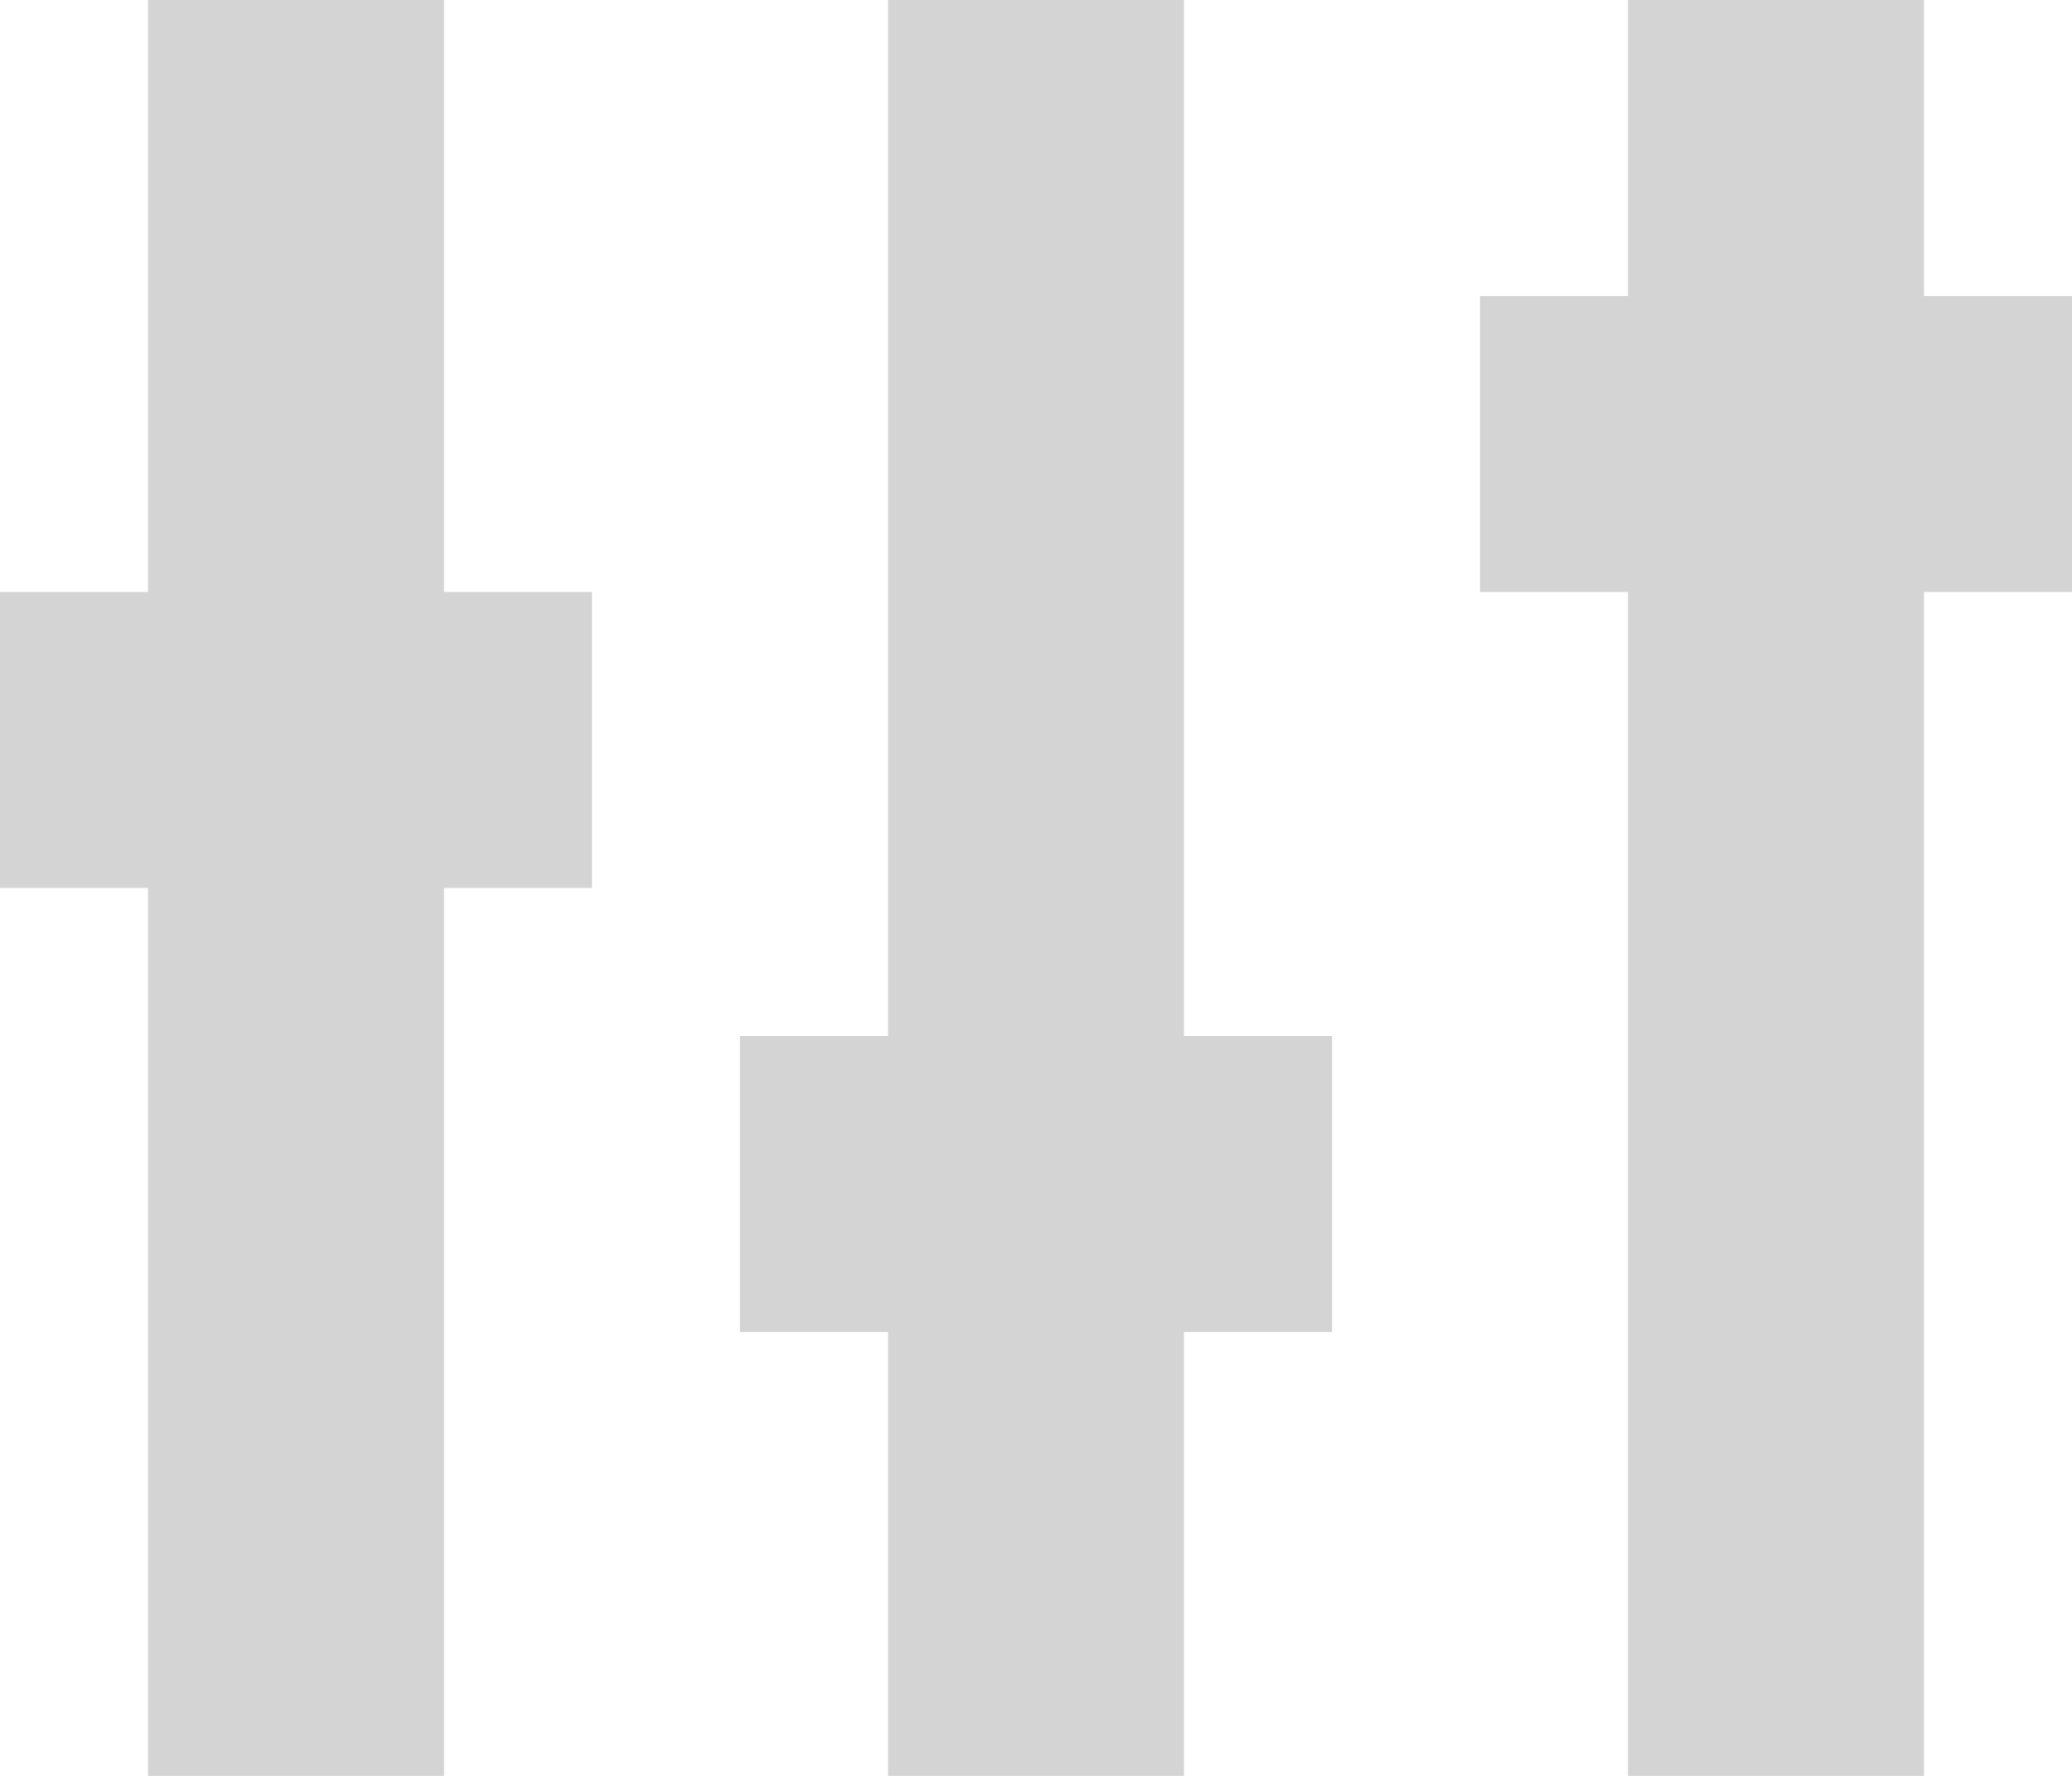 <?xml version="1.0" encoding="utf-8"?>
<svg xmlns="http://www.w3.org/2000/svg"
	xmlns:xlink="http://www.w3.org/1999/xlink"
	width="14px" height="12px" viewBox="0 0 14 12">
<path fillRule="evenodd" d="M 14 4C 14 4 13 4 13 4 13 4 13 12 13 12 13 12 11 12 11 12 11 12 11 4 11 4 11 4 10 4 10 4 10 4 10 2 10 2 10 2 11 2 11 2 11 2 11-0 11-0 11-0 13-0 13-0 13-0 13 2 13 2 13 2 14 2 14 2 14 2 14 4 14 4ZM 8 12C 8 12 6 12 6 12 6 12 6 9 6 9 6 9 5 9 5 9 5 9 5 7 5 7 5 7 6 7 6 7 6 7 6-0 6-0 6-0 8-0 8-0 8-0 8 7 8 7 8 7 9 7 9 7 9 7 9 9 9 9 9 9 8 9 8 9 8 9 8 12 8 12ZM 3 12C 3 12 1 12 1 12 1 12 1 6 1 6 1 6-0 6-0 6-0 6-0 4-0 4-0 4 1 4 1 4 1 4 1-0 1-0 1-0 3-0 3-0 3-0 3 4 3 4 3 4 4 4 4 4 4 4 4 6 4 6 4 6 3 6 3 6 3 6 3 12 3 12Z" fill="#d4d4d4"/></svg>